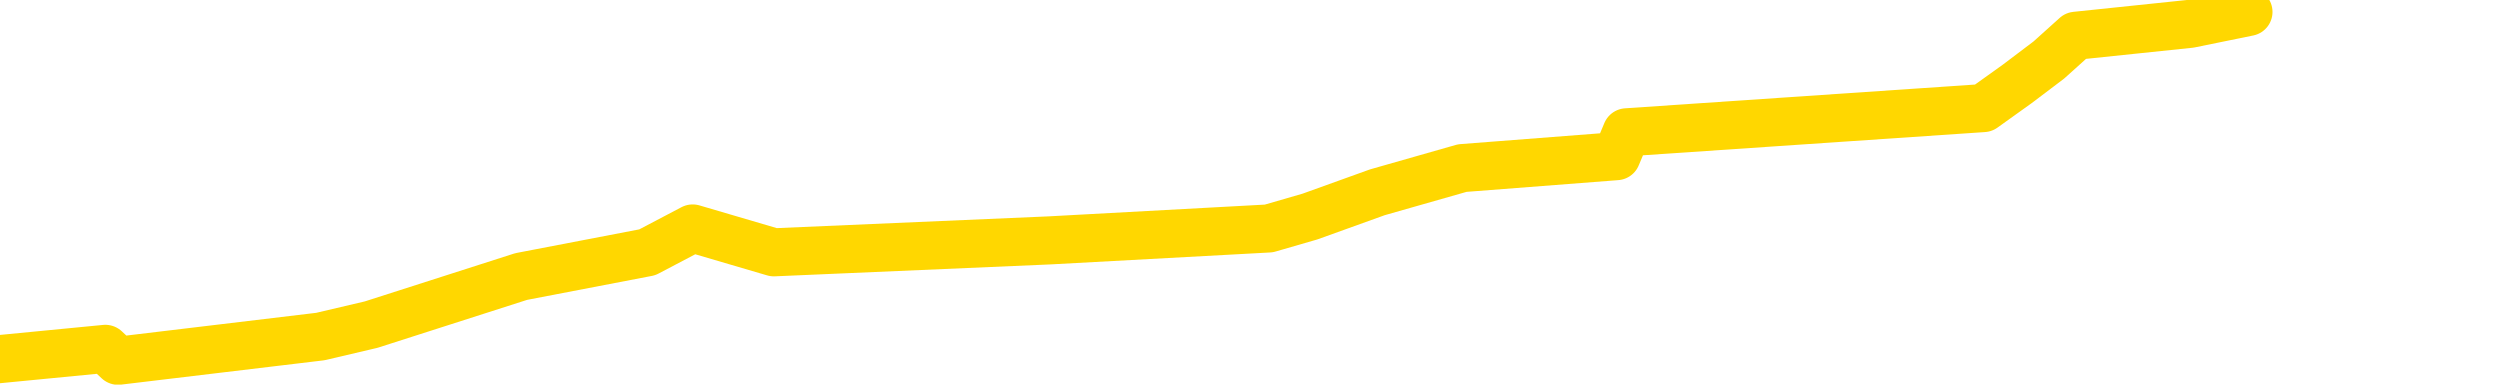 <svg xmlns="http://www.w3.org/2000/svg" version="1.1" viewBox="0 0 6500 1000">
	<path fill="none" stroke="gold" stroke-width="125" stroke-linecap="round" stroke-linejoin="round" d="M0 1563  L-4541 1563 L-4129 1501 L-3904 1532 L-3847 1501 L-3809 1438 L-3625 1376 L-3135 1313 L-2842 1282 L-2530 1251 L-2296 1188 L-2242 1126 L-2183 1063 L-2030 1032 L-1989 1000 L-1857 969 L-1564 1000 L-1024 969 L-413 907 L-365 969 L274 907 L307 938 L833 875 L965 844 L1355 719 L1683 656 L1801 594 L2012 656 L2729 625 L3299 594 L3406 563 L3581 500 L3802 437 L4203 406 L4229 344 L5157 281 L5245 218 L5327 156 L5397 93 L5694 62 L5846 31" />
</svg>
